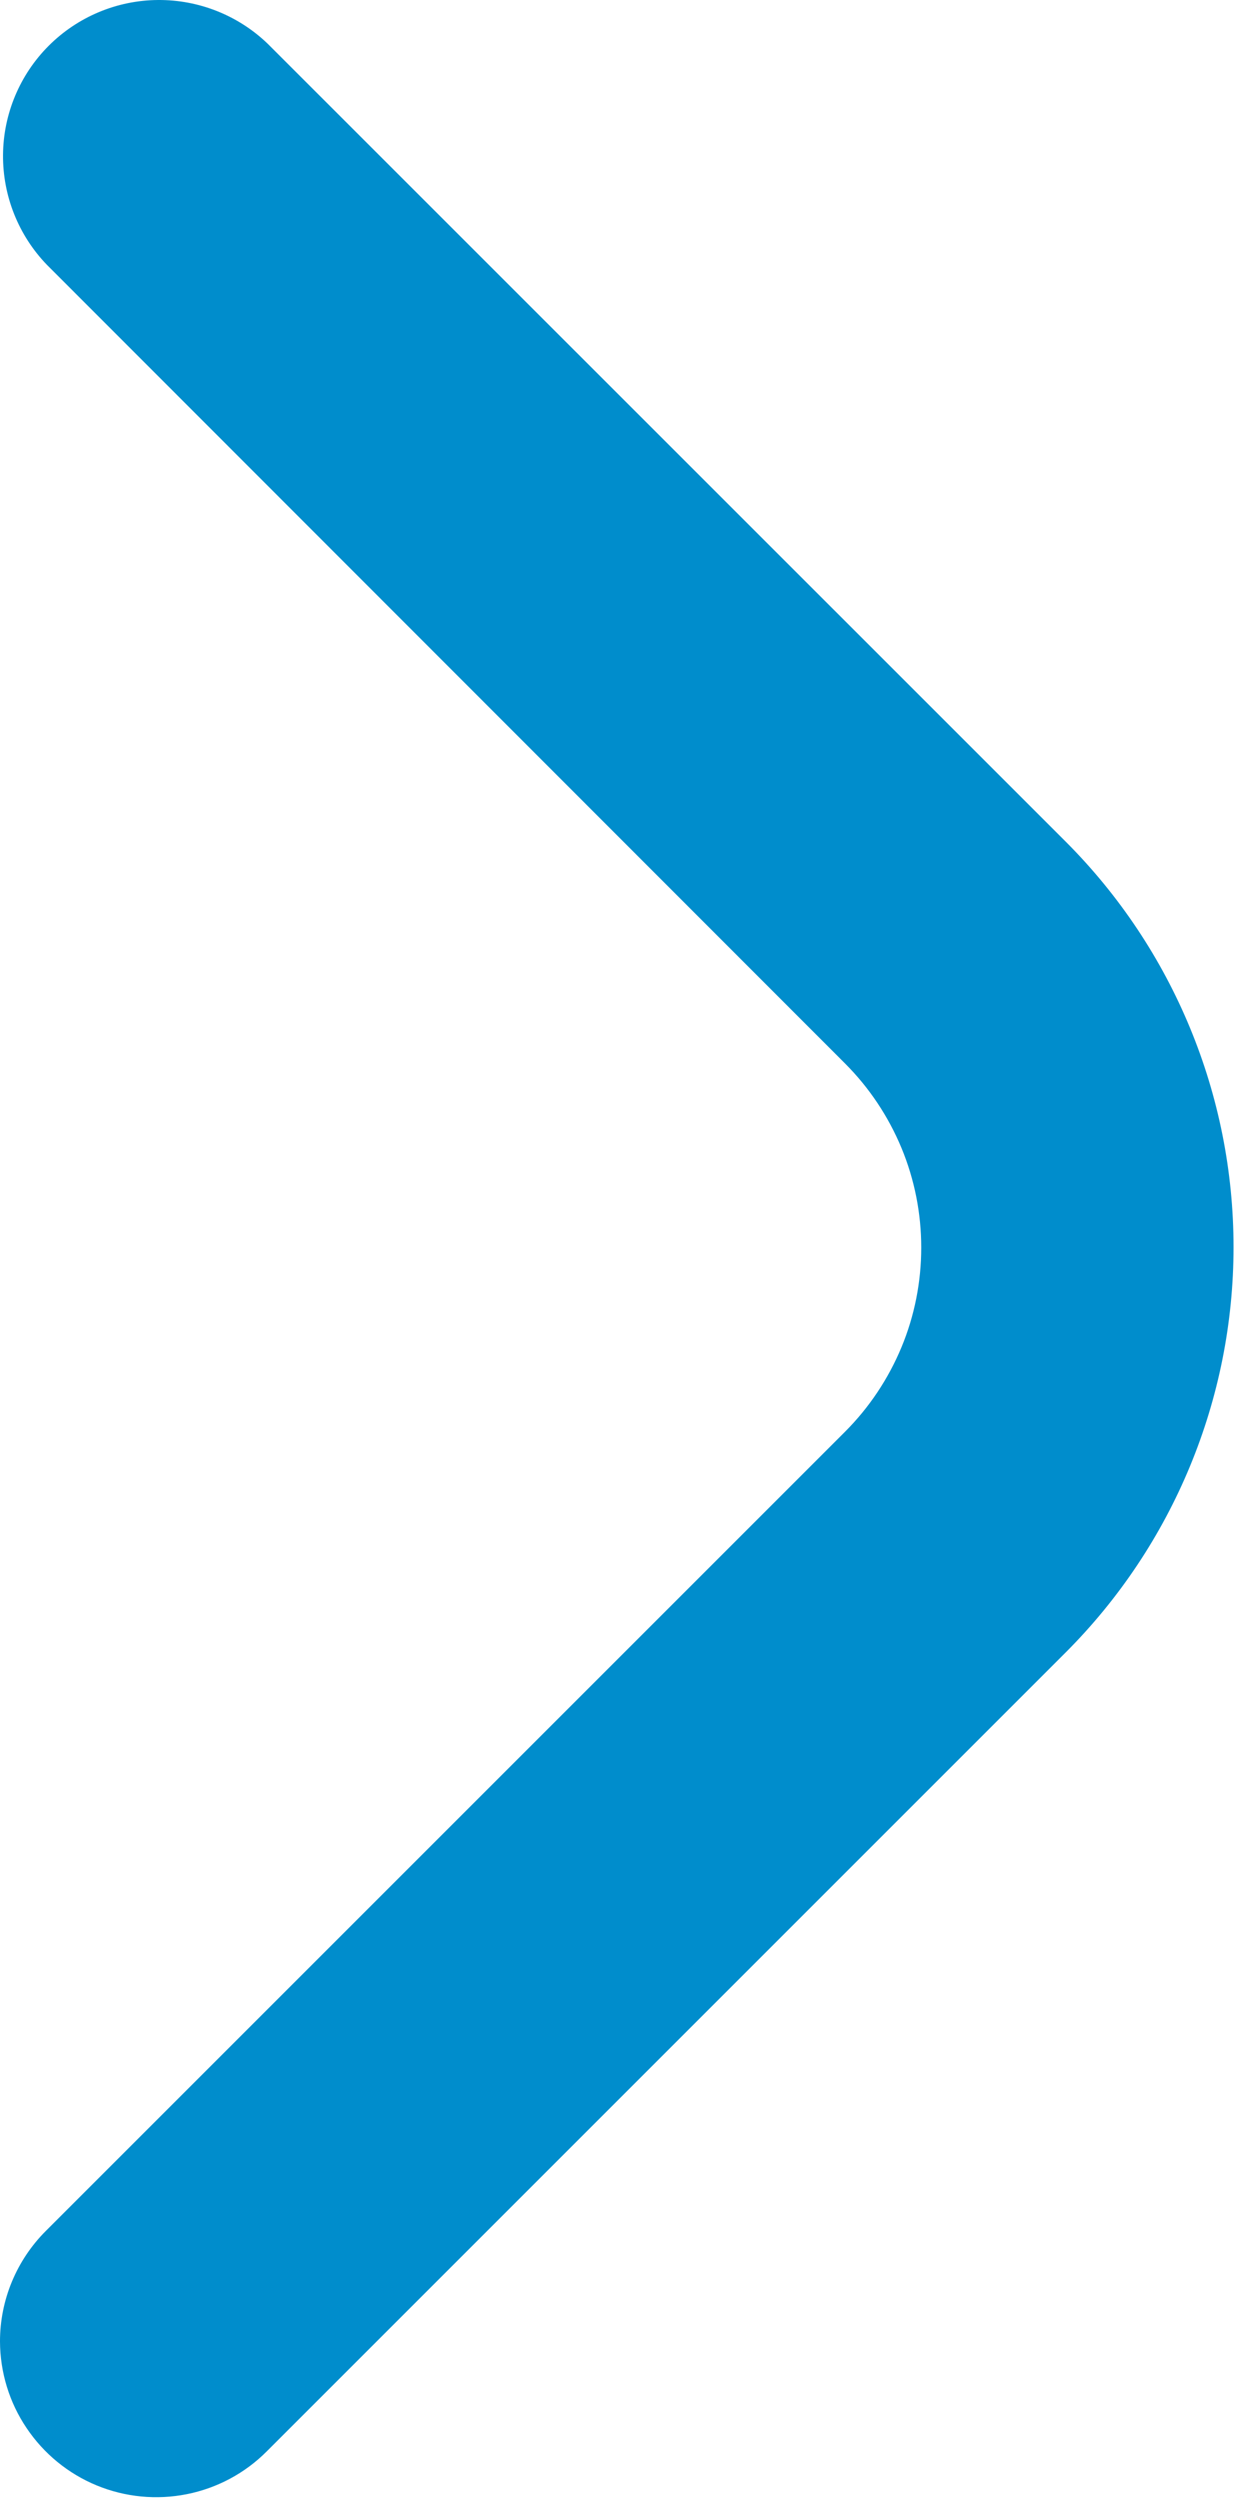 <svg width="12" height="24" viewBox="0 0 12 24" fill="none" xmlns="http://www.w3.org/2000/svg"><path d="M0 22.477C0 22.079 0.159 21.698 0.44 21.417L8.112 13.745C8.344 13.513 8.528 13.237 8.654 12.934C8.78 12.631 8.844 12.305 8.844 11.977C8.844 11.649 8.78 11.324 8.654 11.02C8.528 10.717 8.344 10.441 8.112 10.209L0.45 2.542C0.177 2.259 0.026 1.88 0.029 1.487C0.032 1.094 0.19 0.717 0.468 0.439C0.746 0.161 1.123 0.003 1.516 5.67039e-05C1.909 -0.003 2.288 0.148 2.571 0.421L10.233 8.082C11.263 9.114 11.842 10.513 11.842 11.972C11.842 13.43 11.263 14.829 10.233 15.861L2.561 23.533C2.352 23.743 2.085 23.886 1.794 23.944C1.503 24.002 1.202 23.973 0.928 23.86C0.654 23.747 0.42 23.555 0.255 23.309C0.089 23.063 0.001 22.773 0 22.477Z" fill="#008DCC"/></svg>
